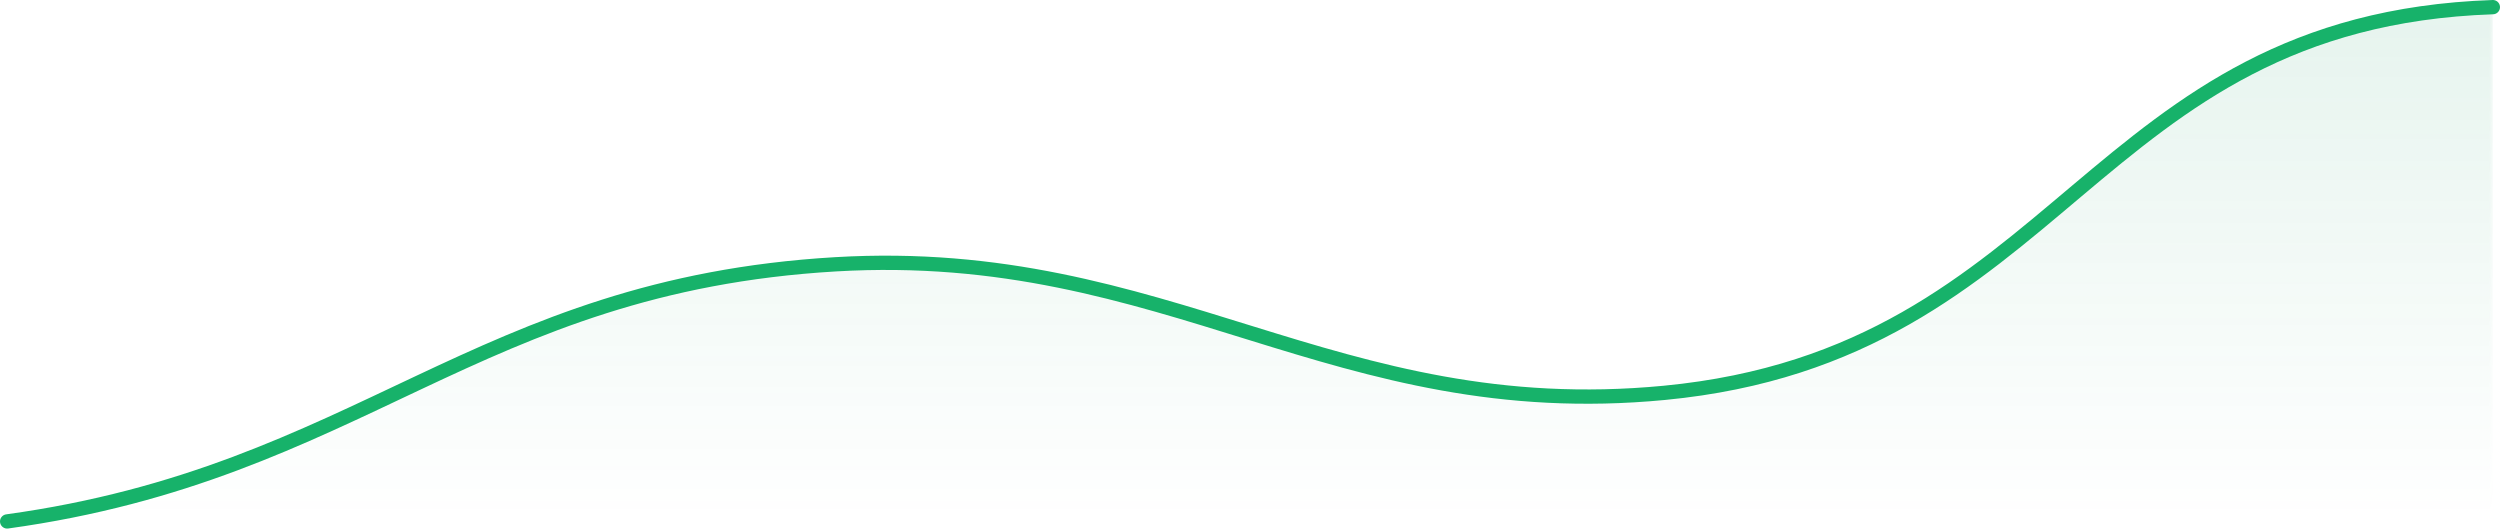 <svg width="350" height="74" viewBox="0 0 350 74" fill="none" xmlns="http://www.w3.org/2000/svg">
<mask id="mask0_557_4382" style="mask-type:alpha" maskUnits="userSpaceOnUse" x="1" y="1" width="348" height="72">
<rect width="348" height="72" transform="translate(1 1)" fill="url(#paint0_linear_557_4382)"/>
</mask>
<g mask="url(#mask0_557_4382)">
<path opacity="0.1" d="M349 1C292.461 2.95 288.96 49.625 233 55C186.854 59.433 163.487 34.27 117 37C66.577 39.961 50.442 66.18 1 73H349V1Z" fill="#079455"/>
</g>
<path d="M1 73C50.442 66.18 66.577 39.961 117 37C163.487 34.27 186.854 59.433 233 55C288.96 49.625 292.461 2.95 349 1" stroke="#17B26A" stroke-width="2" stroke-linecap="round" stroke-linejoin="round"/>
<defs>
<linearGradient id="paint0_linear_557_4382" x1="174" y1="0" x2="174" y2="72" gradientUnits="userSpaceOnUse">
<stop/>
<stop offset="1" stop-opacity="0"/>
</linearGradient>
</defs>
</svg>
